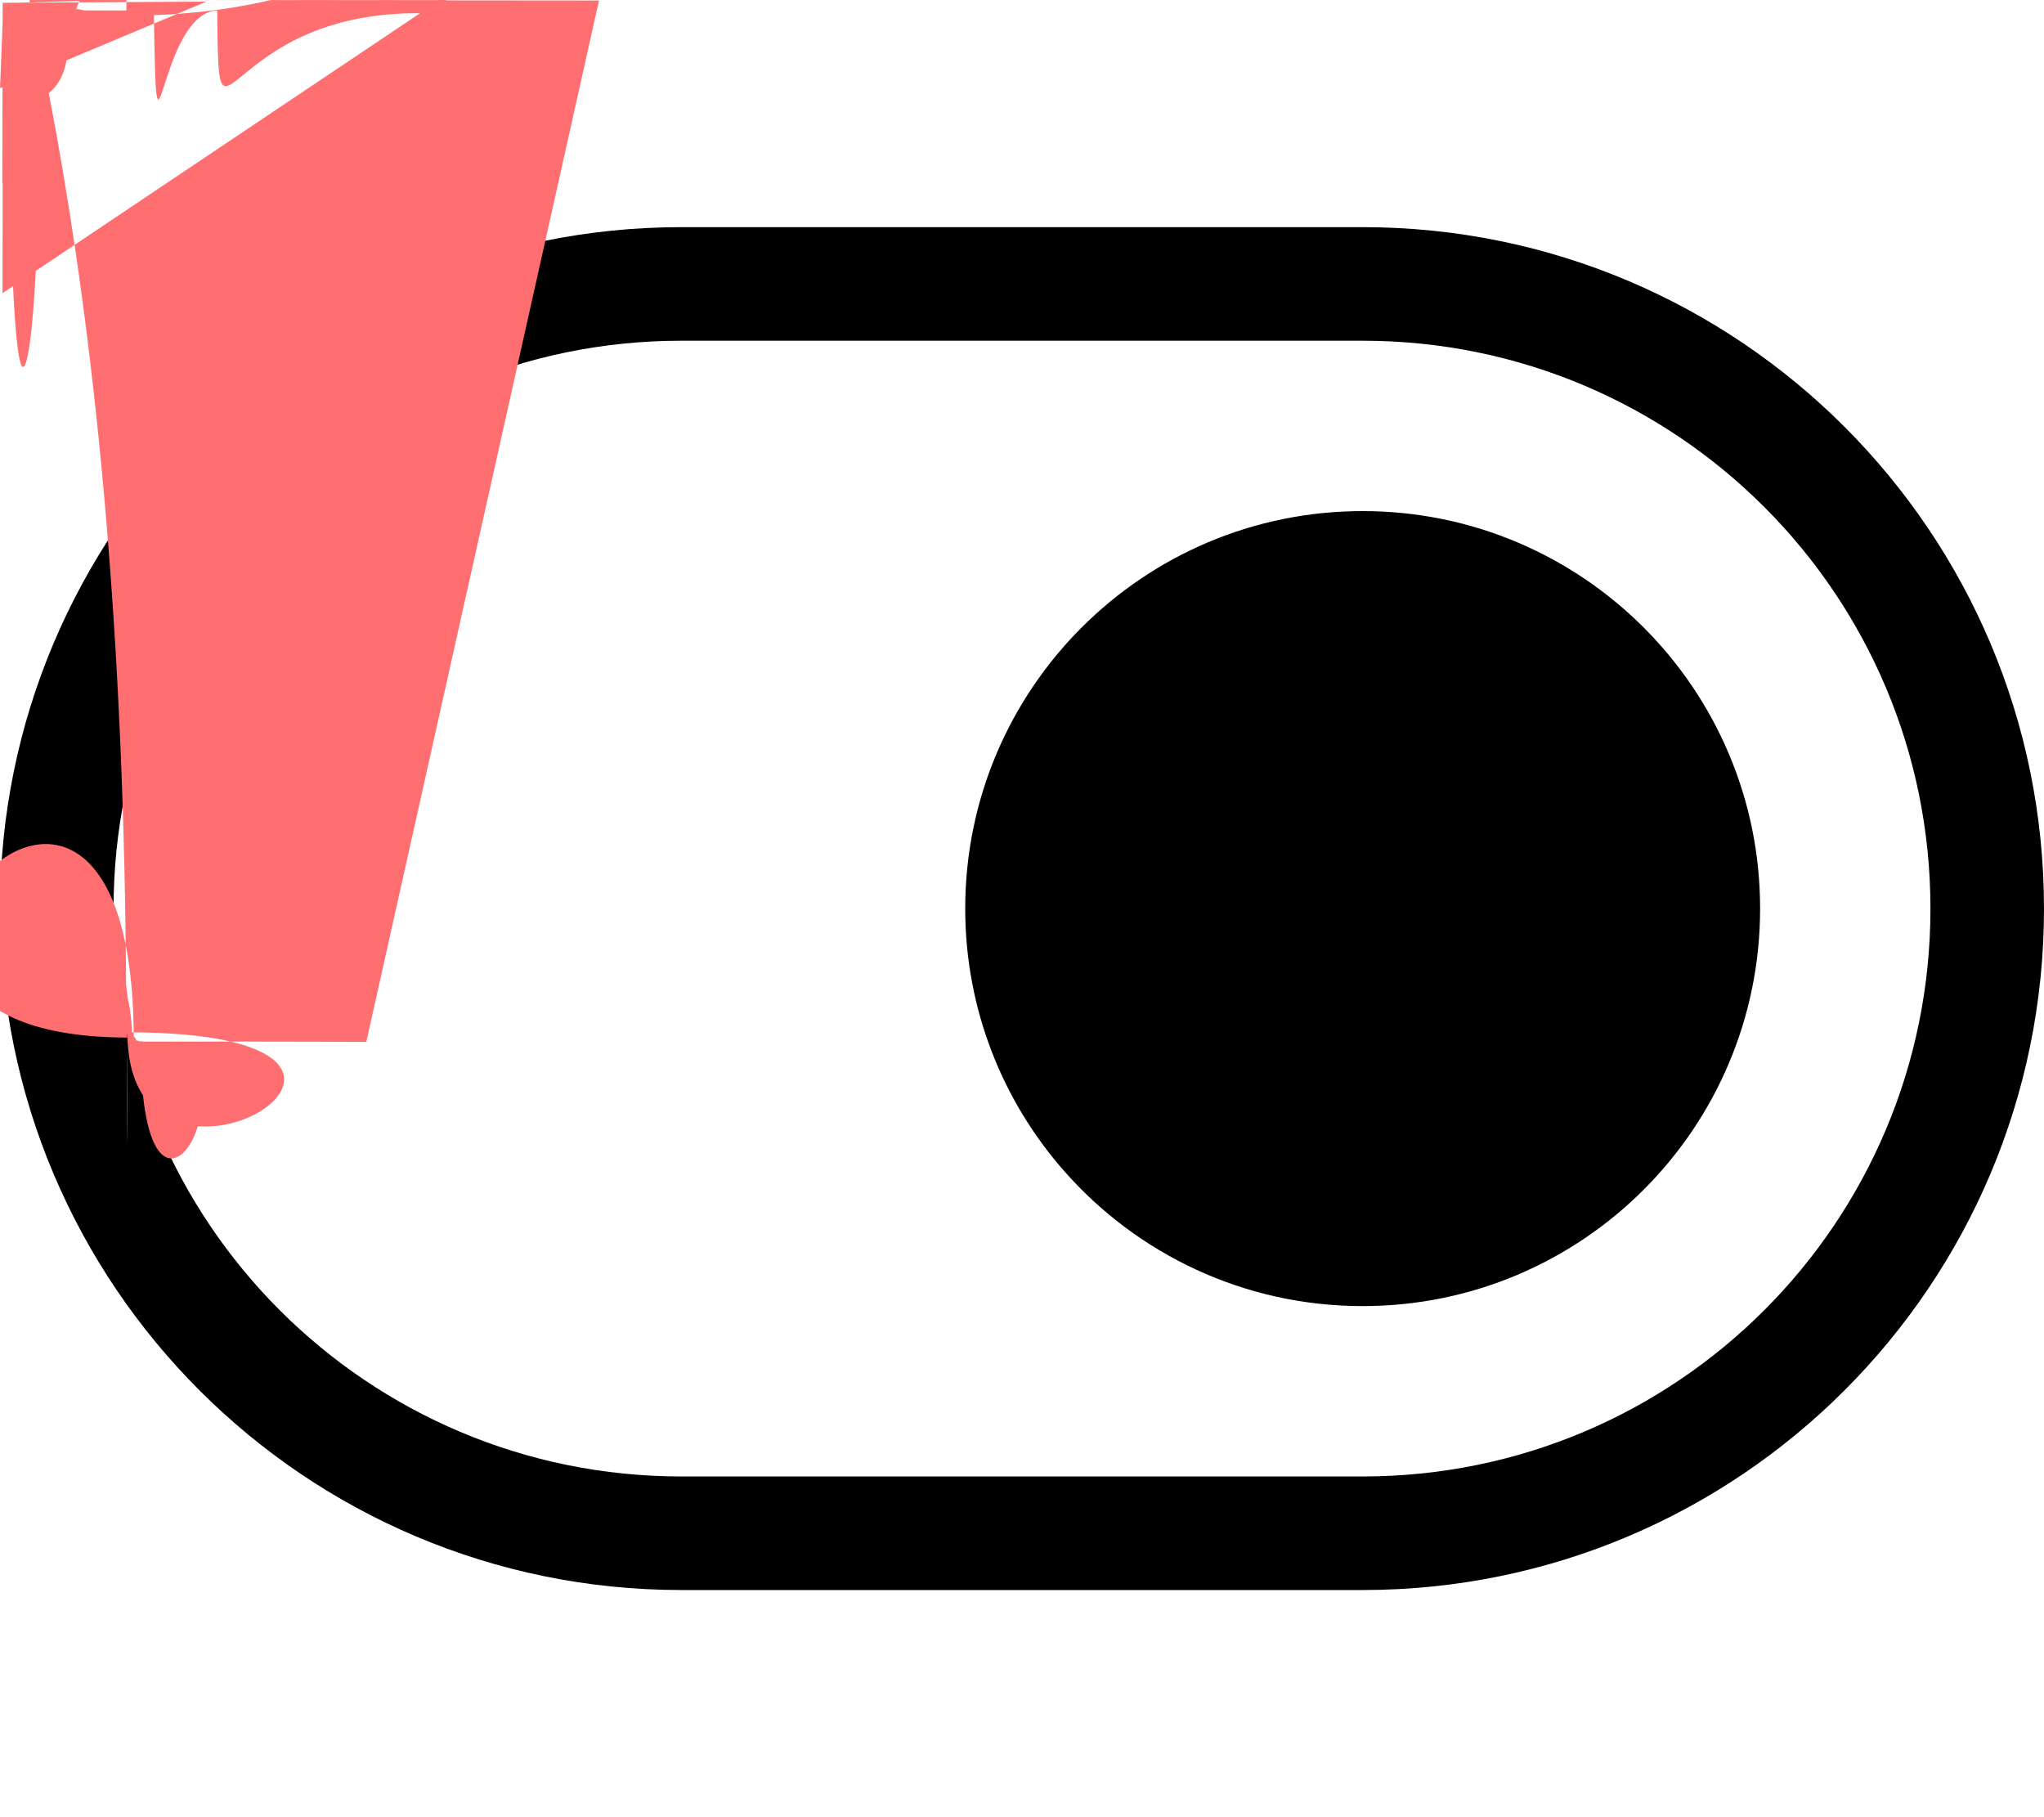 <svg
    xmlns="http://www.w3.org/2000/svg" 
    viewBox="0 0 576 512"
    role="img"
    focusable="false">
    <path
        style="fill:#000000;fill-opacity:1"
        d="M384 96c88.426 0 160 71.561 160 160 0 88.426-71.561 160-160 160H192c-88.426 0-160-71.561-160-160 0-88.425 71.561-160 160-160h192m0-32H192C85.961 64 0 149.961 0 256s85.961 192 192 192h192c106.039 0 192-85.961 192-192S490.039 64 384 64zm0 304c61.856 0 112-50.144 112-112s-50.144-112-112-112-112 50.144-112 112c0 28.404 10.574 54.339 27.999 74.082C320.522 353.335 350.548 368 384 368z"/>
    <path
        class="--color"
        d="M 168.797.15.6 C 123.815.08.705 82.603.82.784 58.156.46.011 24.837.95.892 22.401.28.645 51.753.75.754 c 9.891.17.824 39.922.48.436 57.792.58.911 15.218.8.92 37.481.16.774 56.048.19.773 18.843.3.044 225.971.3.044 244.814. 18.567..999 40.83.0.853 56.048.9.773 17.87.0.474 47.901.1.087 57.792.8.911 29.352.2.891 26.916.20.138 -6.403.70.257 -20.227.0.426 -52.993.4.21 -90.14.5.43 -15.842..785 -20.811..907 -132.11..363 -62.644..257 -120.803.0.285 -126.797.1.204 z M 417.555.61.639 c 70.228.21.691 99.411.103.44 59.298.164.561 -17.128.26.099 -47.805.46.05 -77.899.50.664 -57.865.8.872 -110.67.8.05 -123.125.5.102 -3.772.7.28 -1.732.7.703 4.236.3.178 13.198.4.22 39.894.8.738 73.859.8.104 16.045..424 47.403..853 63.631.1.159 z"
        style="fill:#ff6f71;fill-opacity:1;stroke-width:2.169"/>
</svg>

